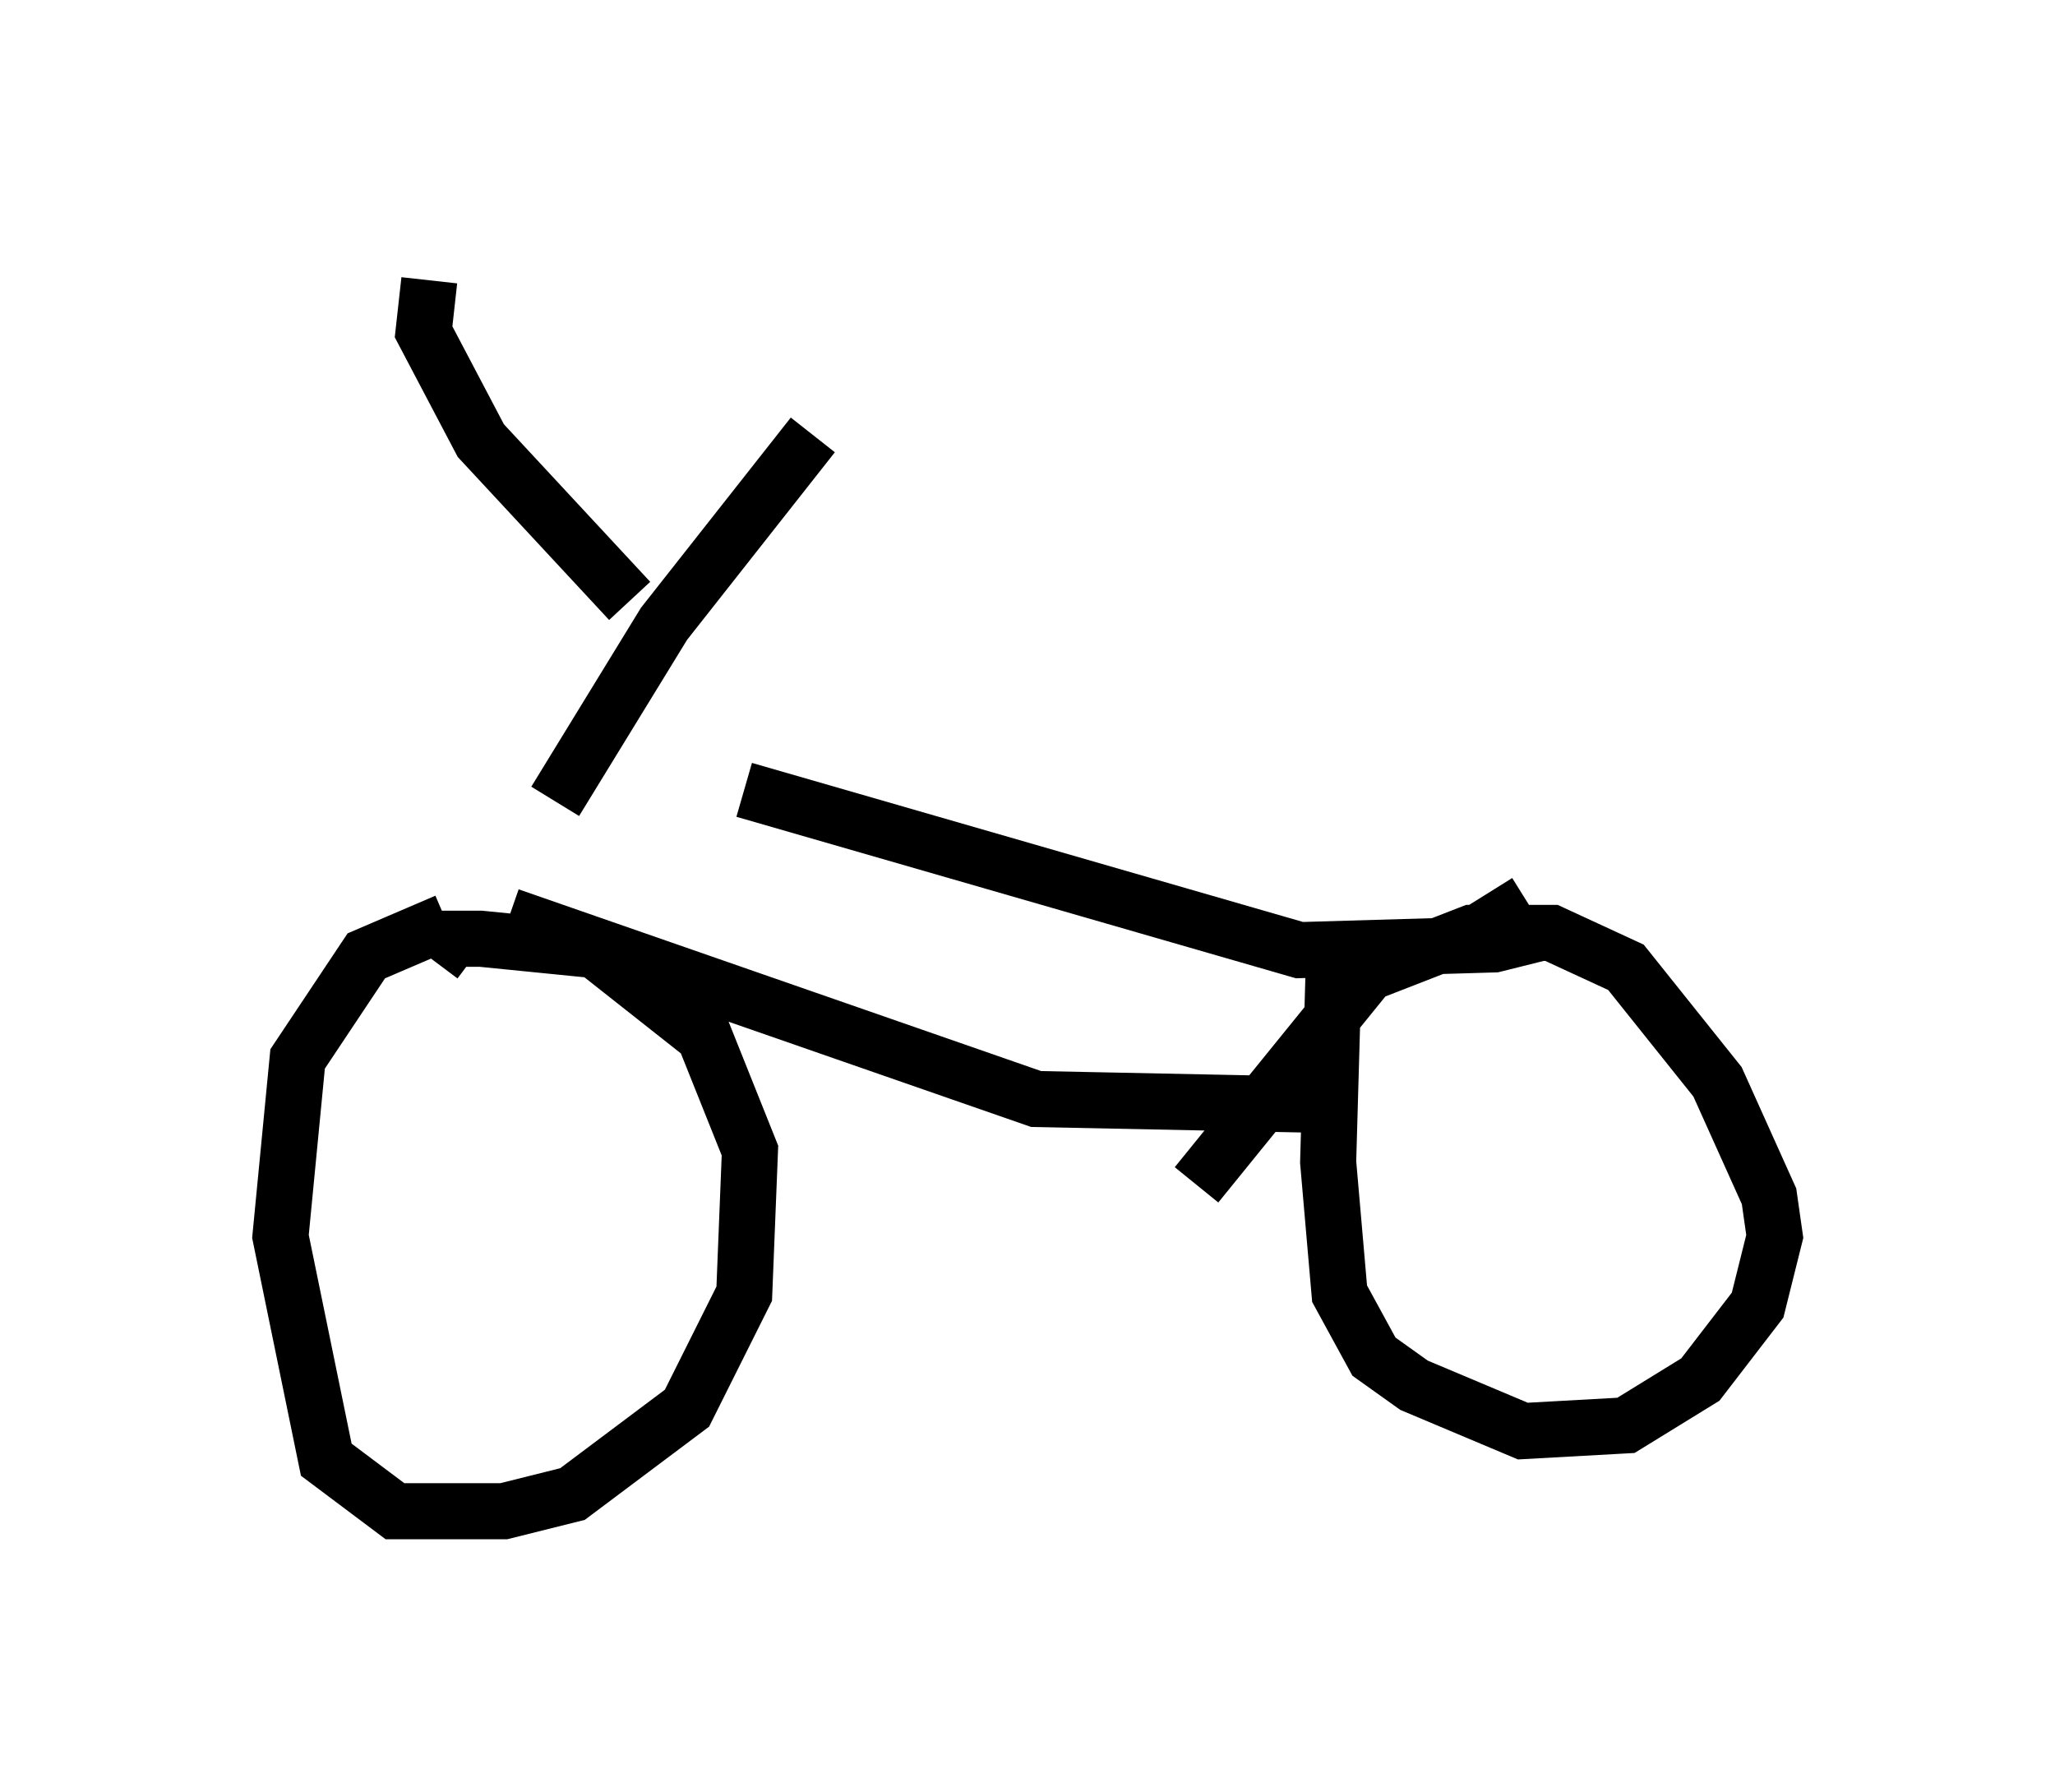 <?xml version="1.0" encoding="utf-8" ?>
<svg baseProfile="full" height="31.948" version="1.1" width="36.644" xmlns="http://www.w3.org/2000/svg" xmlns:ev="http://www.w3.org/2001/xml-events" xmlns:xlink="http://www.w3.org/1999/xlink"><defs /><rect fill="white" height="31.948" width="36.644" x="0" y="0" /><path d="M9.083, 16.229 m0.817, -1.94 l1.94, -3.165 2.654, -3.369 m-5.41, 8.575 l9.392, 3.267 5.002, 0.102 m-10.208, -5.615 l9.902, 2.858 3.471, -0.102 l0.408, -0.102 -0.51, -0.817 m-15.313, -5.206 l-2.654, -2.858 -1.021, -1.94 l0.102, -0.919 m0.306, 11.433 l-1.429, 0.613 -1.225, 1.838 l-0.306, 3.165 0.817, 3.981 l1.225, 0.919 1.94, 0.0 l1.225, -0.306 2.042, -1.531 l1.021, -2.042 0.102, -2.552 l-0.817, -2.042 -1.94, -1.531 l-2.042, -0.204 -0.51, 0.0 l-0.306, 0.408 m16.027, 0.0 l-0.102, 3.573 0.204, 2.348 l0.613, 1.123 0.715, 0.51 l1.94, 0.817 1.838, -0.102 l1.327, -0.817 1.021, -1.327 l0.306, -1.225 -0.102, -0.715 l-0.919, -2.042 -1.633, -2.042 l-1.327, -0.613 -1.429, 0.0 l-1.838, 0.715 -3.063, 3.777 " fill="none" stroke="black" stroke-width="1" /></svg>